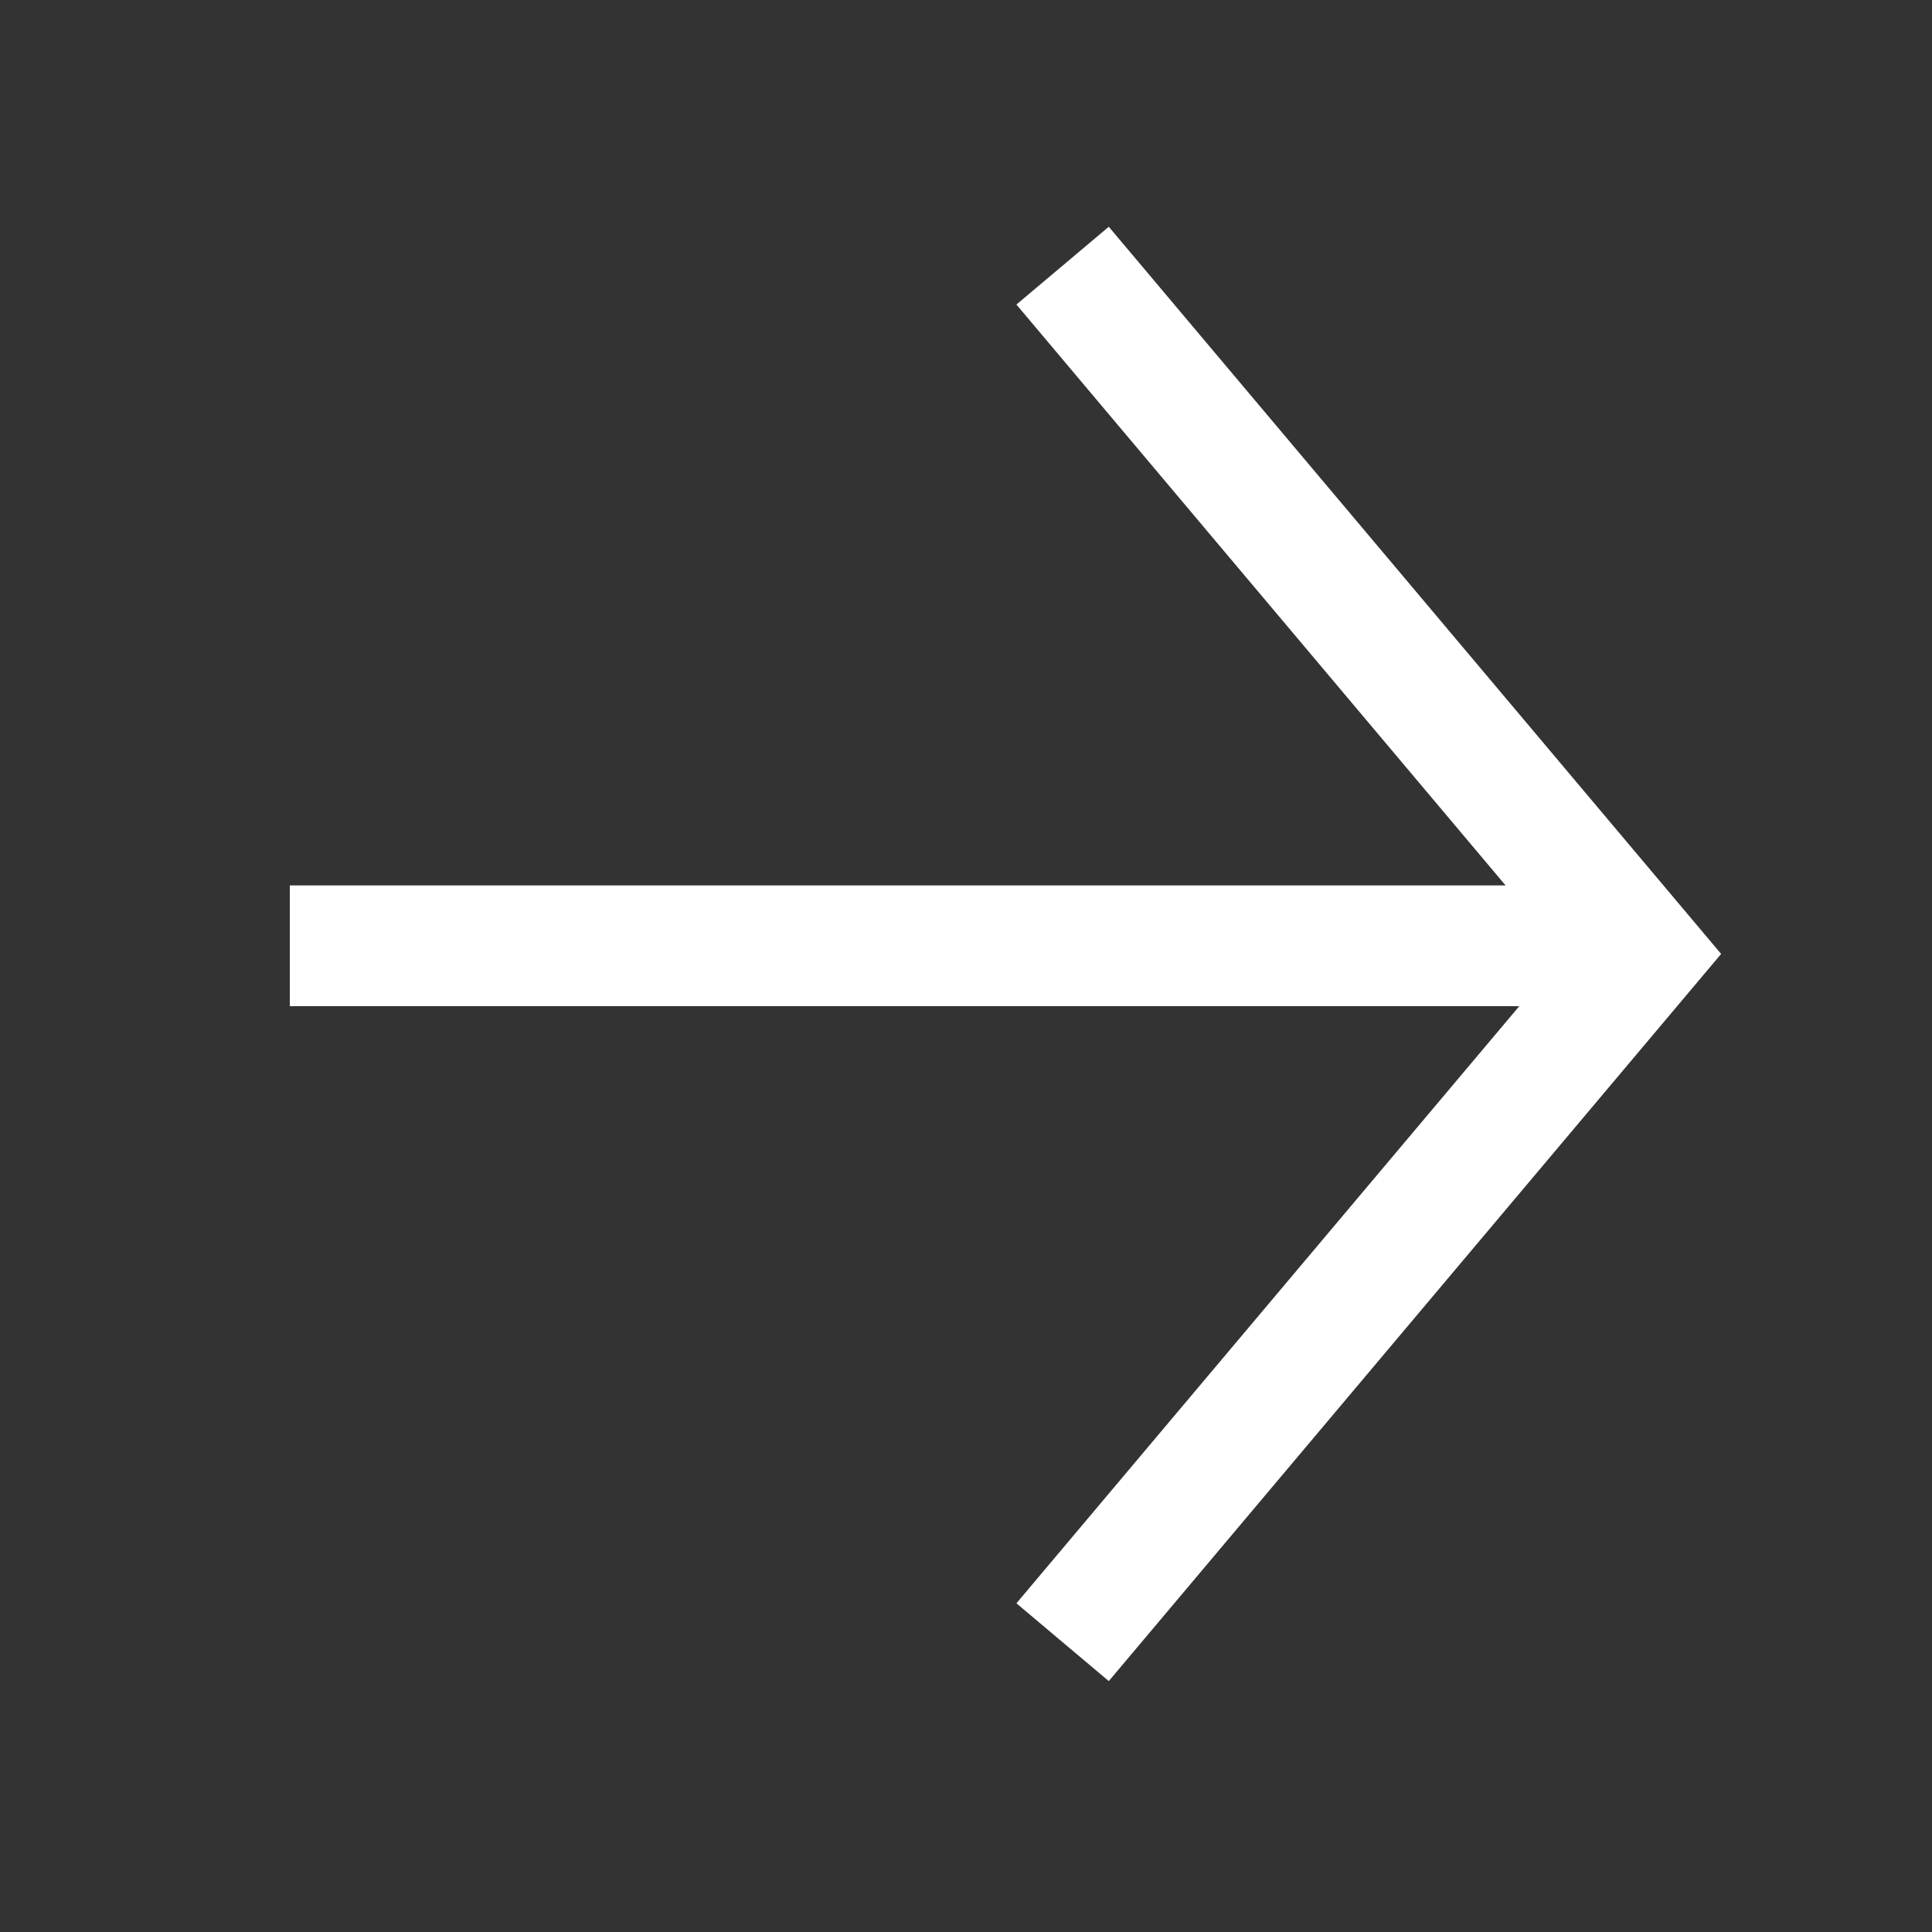 <svg width="80" height="80" viewBox="0 0 80 80" fill="none" xmlns="http://www.w3.org/2000/svg">
<rect x="0" y="0" width="80" height="80" fill="#333333" stroke="none"/>
<path d="M12 39.163L68 39.163" stroke="white" stroke-width="5"/>
<path d="M44 11L68 39.5L44 68" stroke="white" stroke-width="5"/>
</svg>
